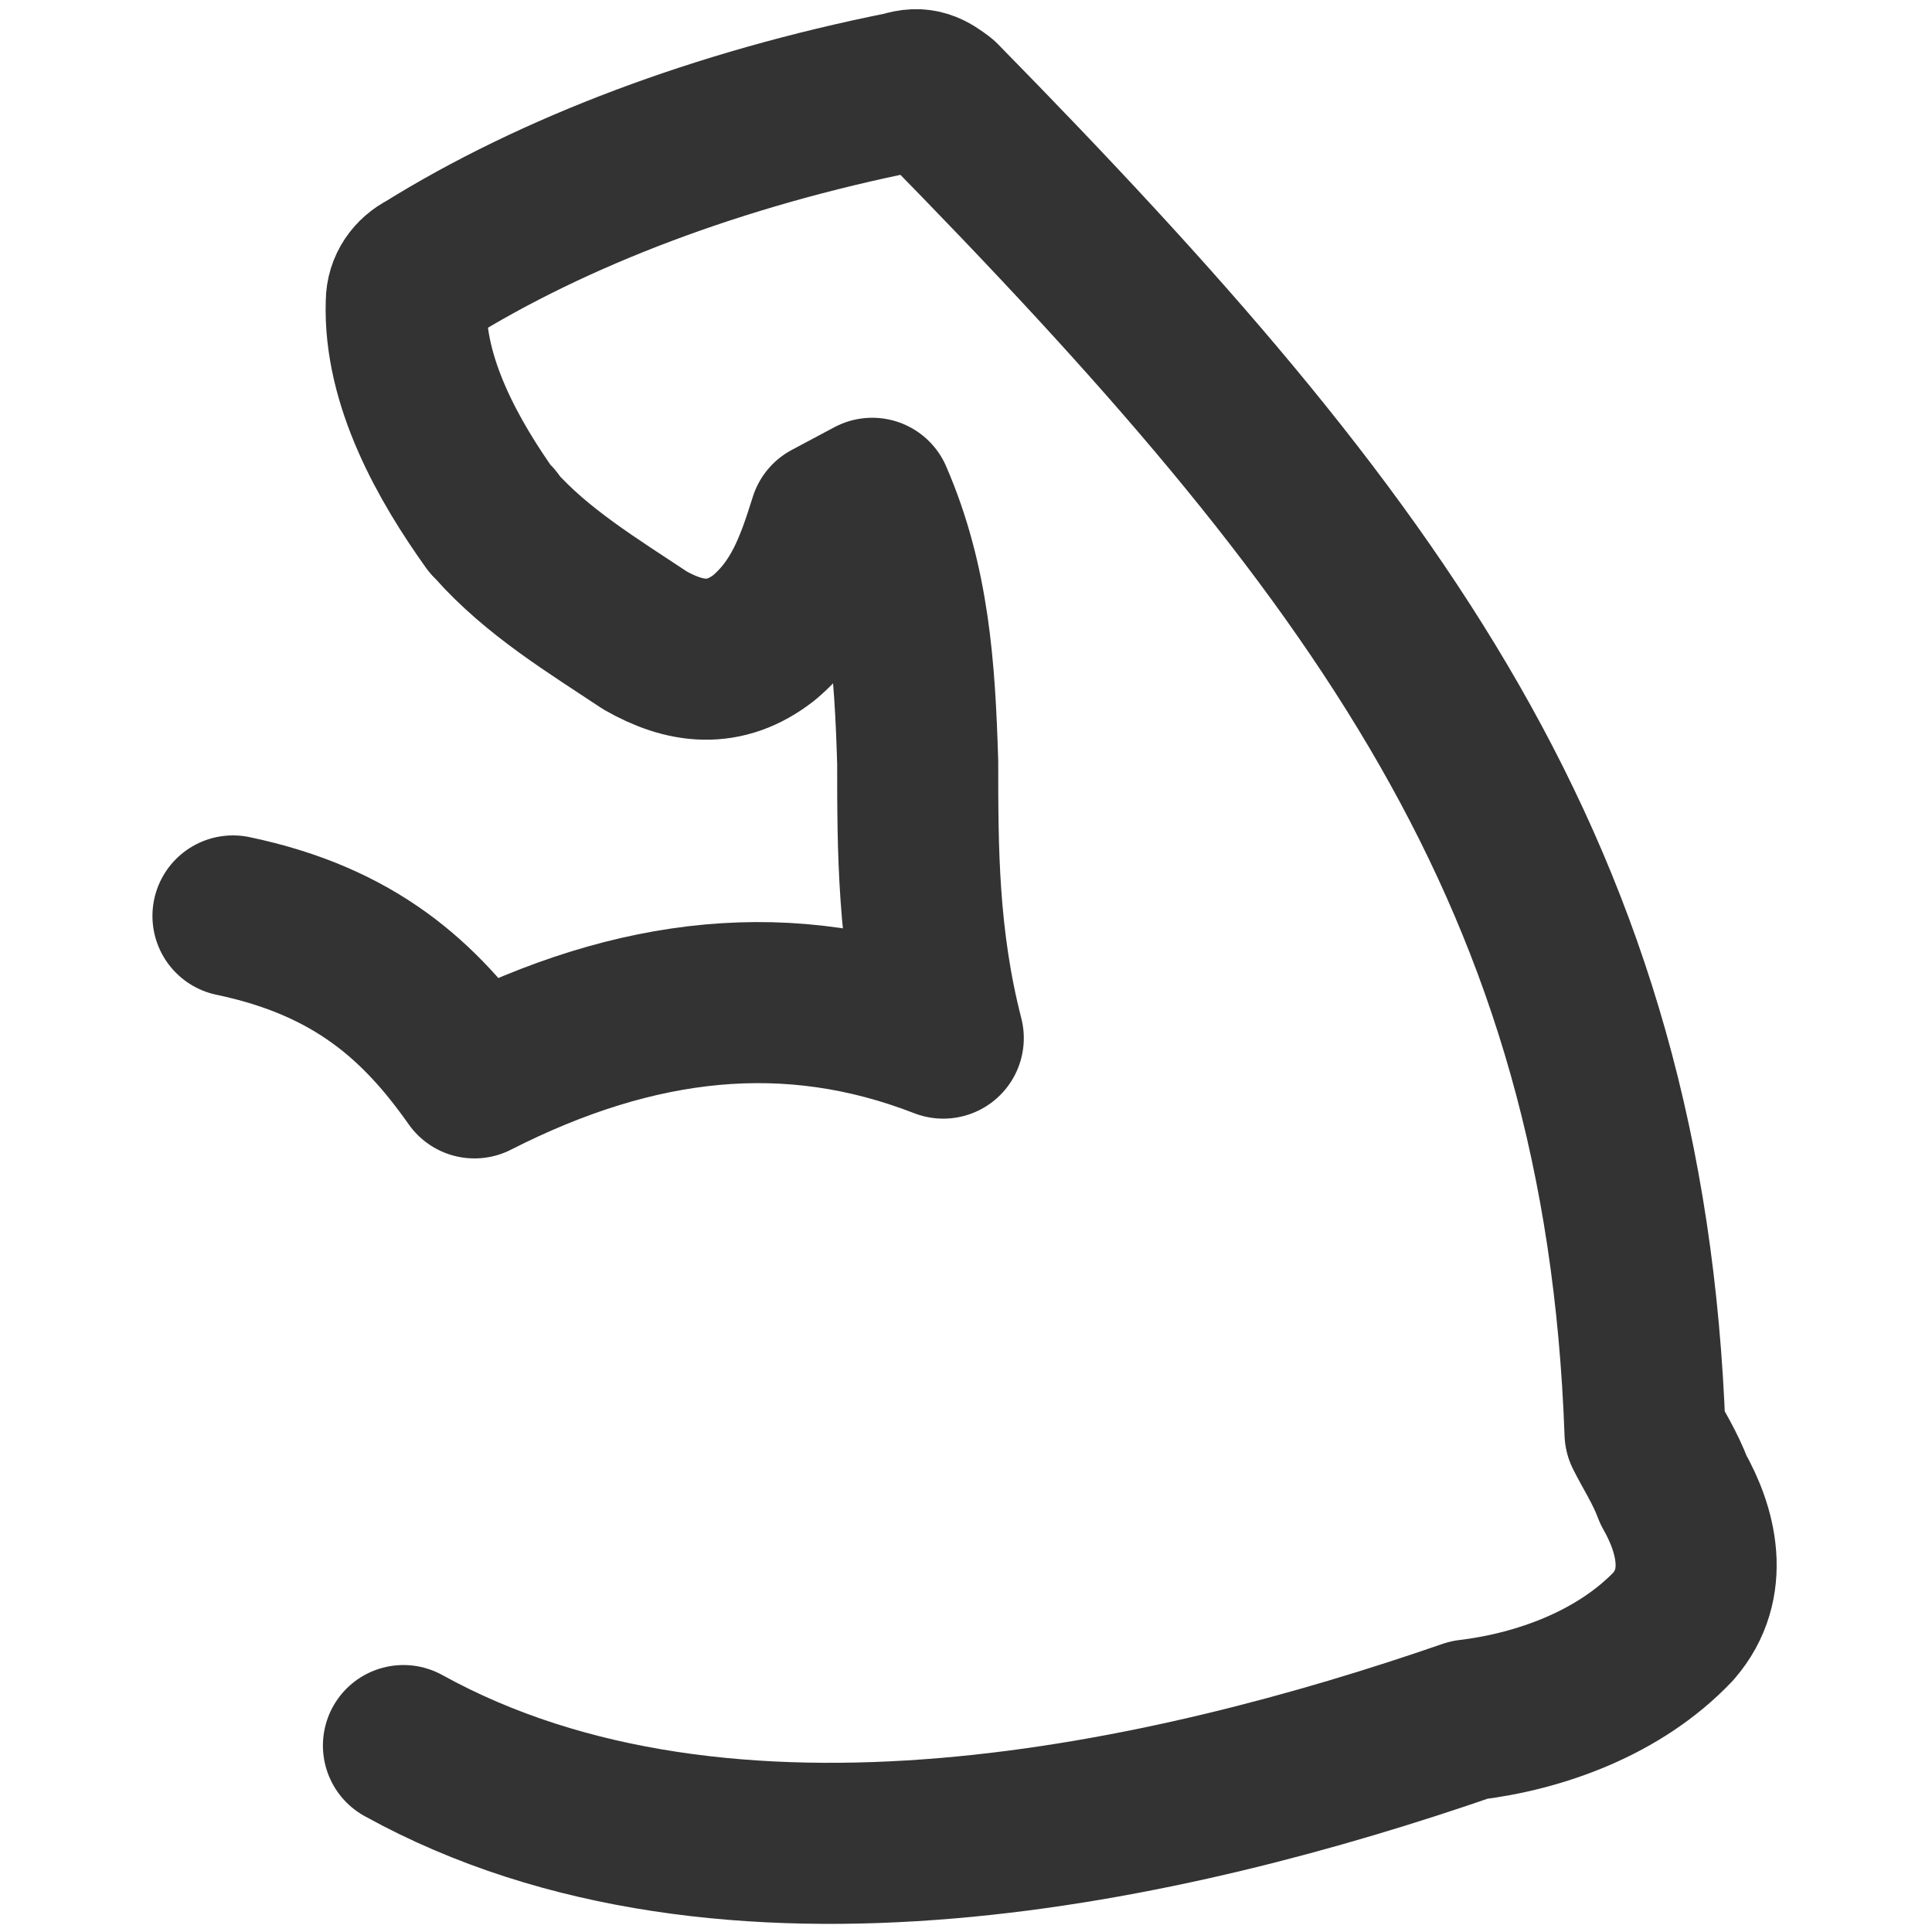 <?xml version="1.0" encoding="utf-8"?>
<!-- Generator: Adobe Illustrator 22.1.0, SVG Export Plug-In . SVG Version: 6.00 Build 0)  -->
<svg version="1.1" id="Layer_1" xmlns="http://www.w3.org/2000/svg" xmlns:xlink="http://www.w3.org/1999/xlink" x="0px" y="0px"
	 width="68px" height="68px" viewBox="0 0 68 68" style="enable-background:new 0 0 68 68;" xml:space="preserve">
<style type="text/css">
	.st0{fill:none;stroke:#333333;stroke-width:5.669;stroke-linecap:round;stroke-linejoin:round;stroke-miterlimit:10;}
</style>
<g transform="translate(0,-952.362)">
	<path class="st0" d="M8.2,984.6c4.3,0.9,6.6,3,8.5,5.7c5.7-2.9,11.1-3.5,16.5-1.4c-0.9-3.5-0.9-6.7-0.9-9.7
		c-0.1-3.3-0.3-6.3-1.6-9.3l-1.5,0.8c-0.5,1.6-1,3-2.3,4.1c-1.4,1.1-2.8,0.9-4.2,0.1c-1.8-1.2-3.8-2.4-5.3-4.1c0,0,0-0.1-0.1-0.1
		c-1.5-2.1-3.1-4.9-3-7.7c0-0.5,0.3-0.9,0.7-1.1c4.5-2.8,10.3-5,16.8-6.3c0.6-0.2,0.9,0,1.3,0.3l0,0c15.4,15.7,24.1,27.3,24.8,46.9
		c0.3,0.6,0.7,1.2,1,2c0.8,1.4,1.3,3.3,0,4.8c-1.9,2-4.7,3-7.2,3.3c-10.4,3.6-26.1,7.2-37.5,0.9"/>
</g>
</svg>
